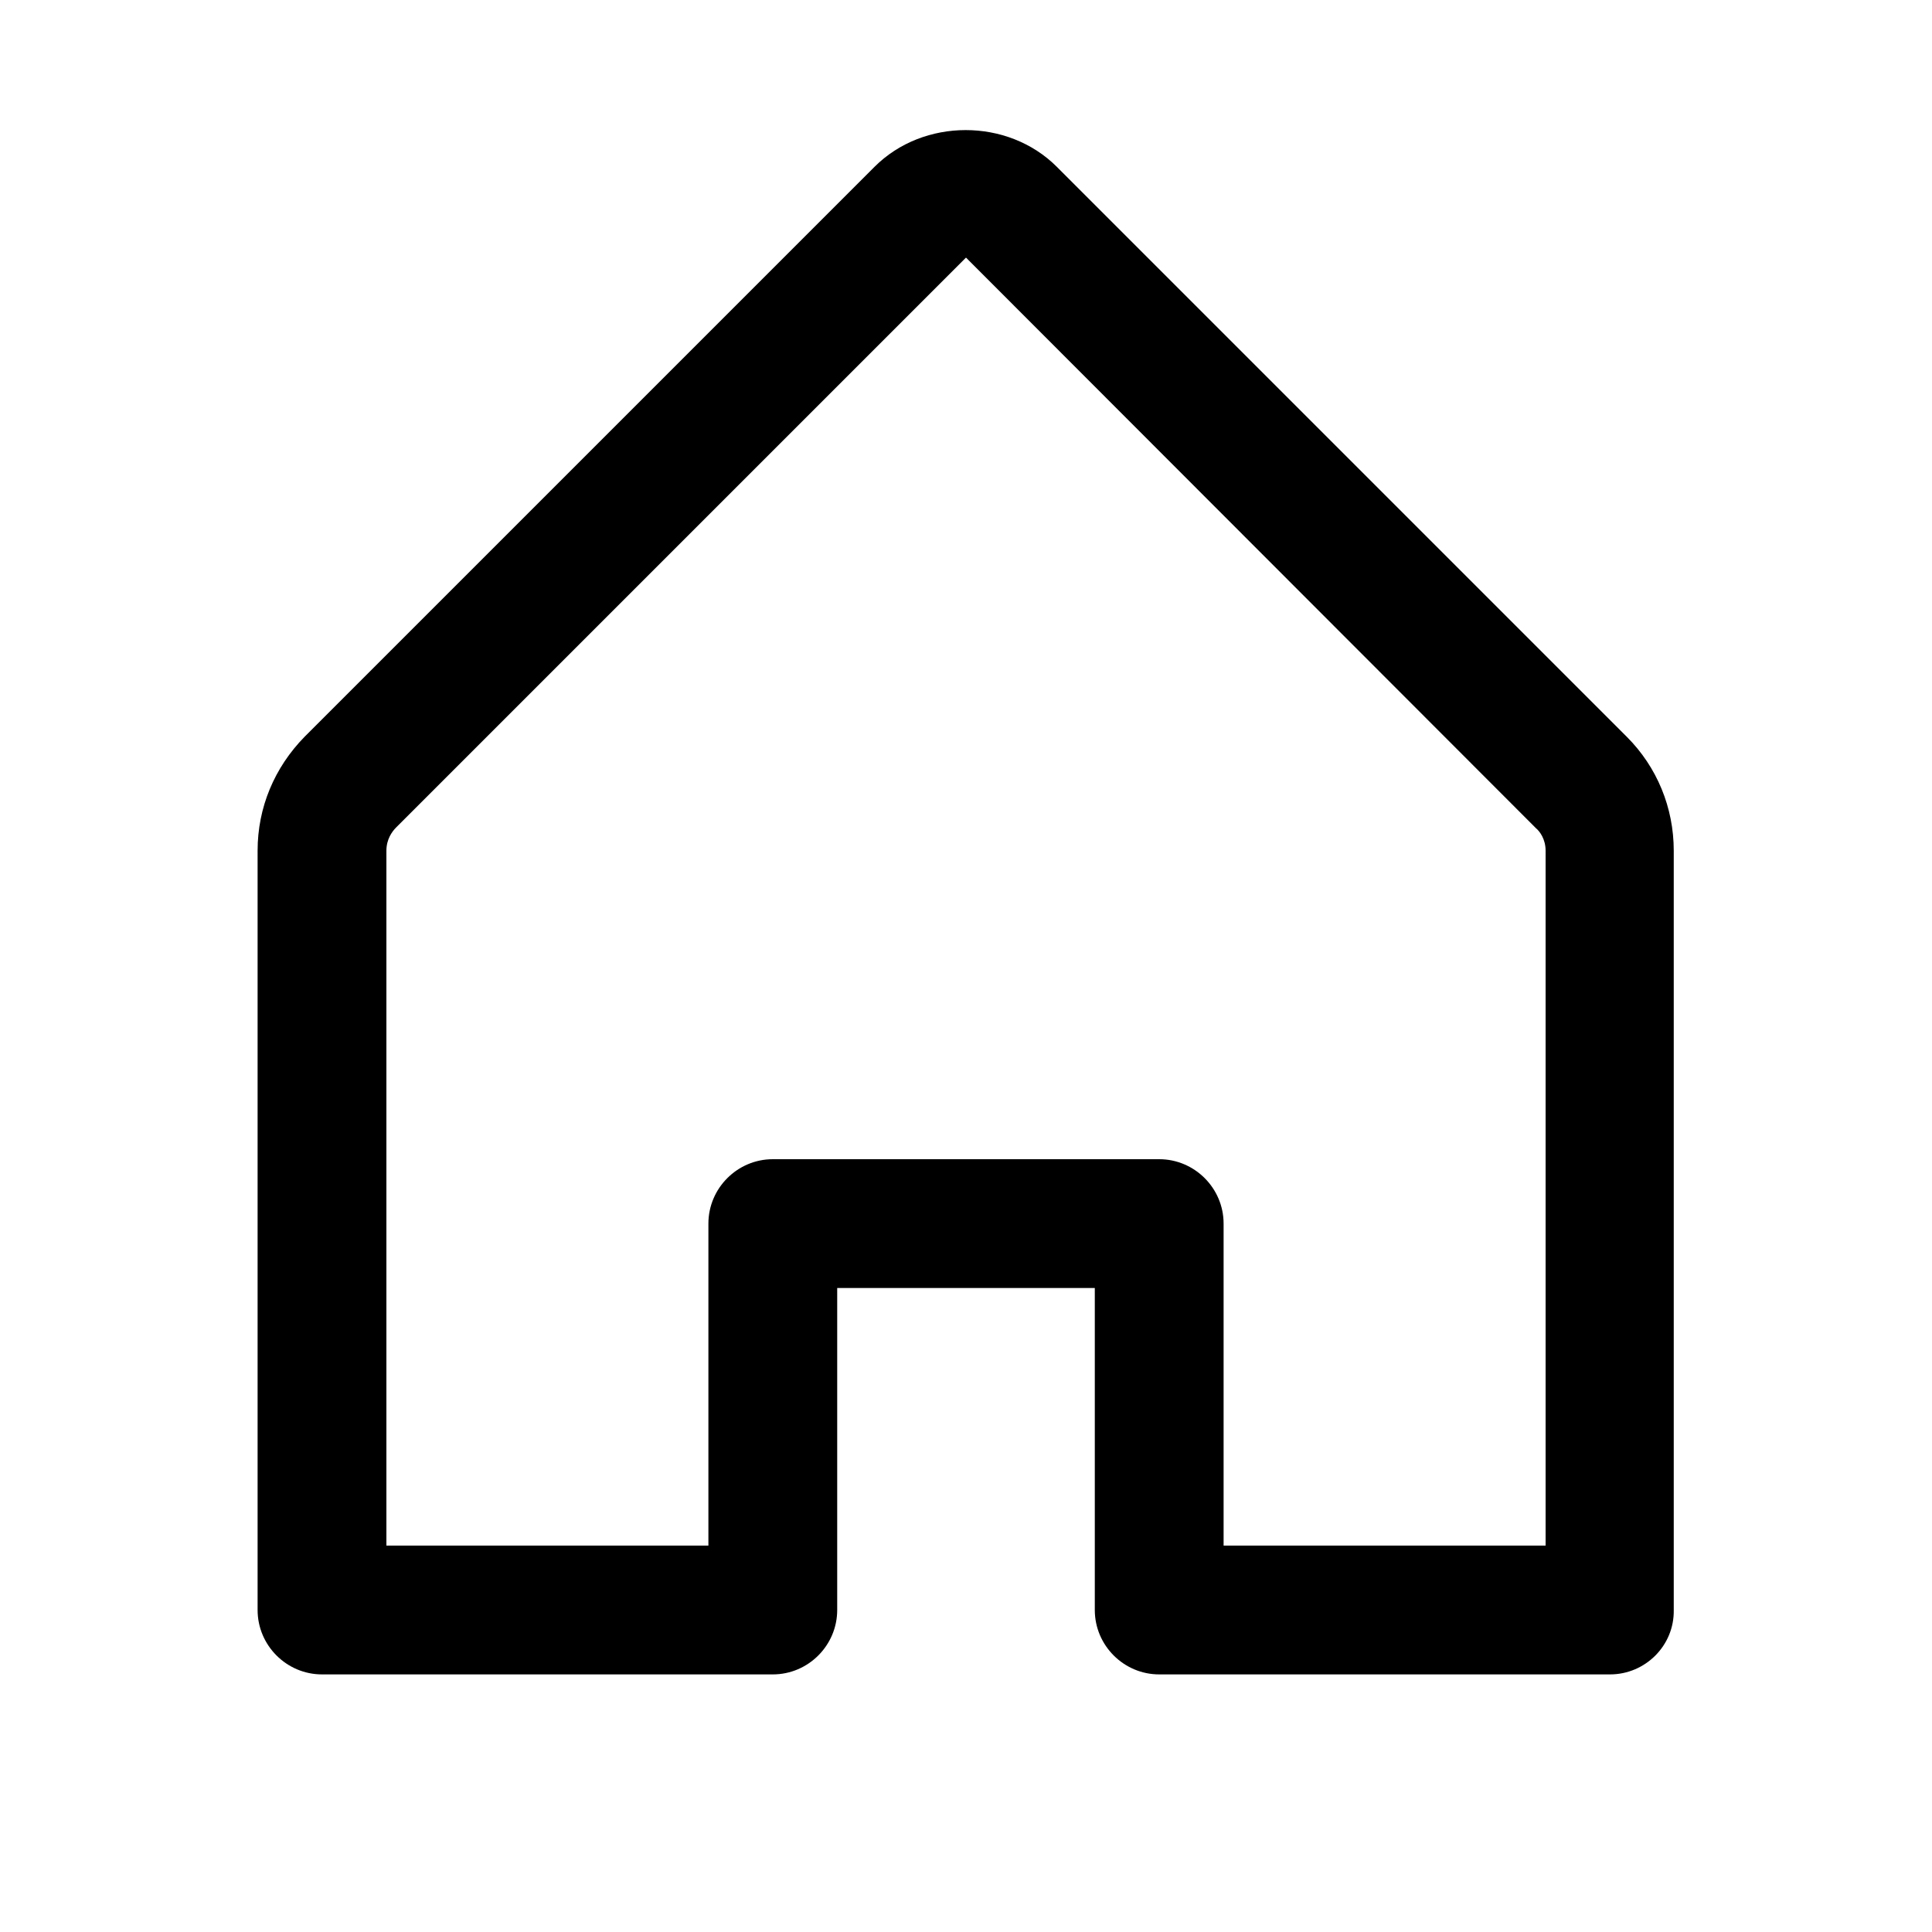 <svg xmlns="http://www.w3.org/2000/svg" viewBox="0 0 30 30">
<rect fill="none" width="30" height="30"/>
<path fill="#000000" d="M25,26h-7c-0.55,0-1-0.45-1-1v-5h-4v5c0,0.55-0.45,1-1,1H5c-0.55,0-1-0.45-1-1V13.21c0-0.67,0.26-1.29,0.73-1.77l8.85-8.85 c0.76-0.76,2.07-0.76,2.83,0l8.85,8.85c0.47,0.47,0.73,1.1,0.73,1.77V25C26,25.55,25.55,26,25,26z M19,24h5V13.21 c0-0.18-0.09-0.3-0.15-0.35L15,4l-8.85,8.85C6.09,12.91,6,13.03,6,13.21V24h5v-5c0-0.55,0.45-1,1-1h6c0.55,0,1,0.45,1,1V24z"/>
</svg>